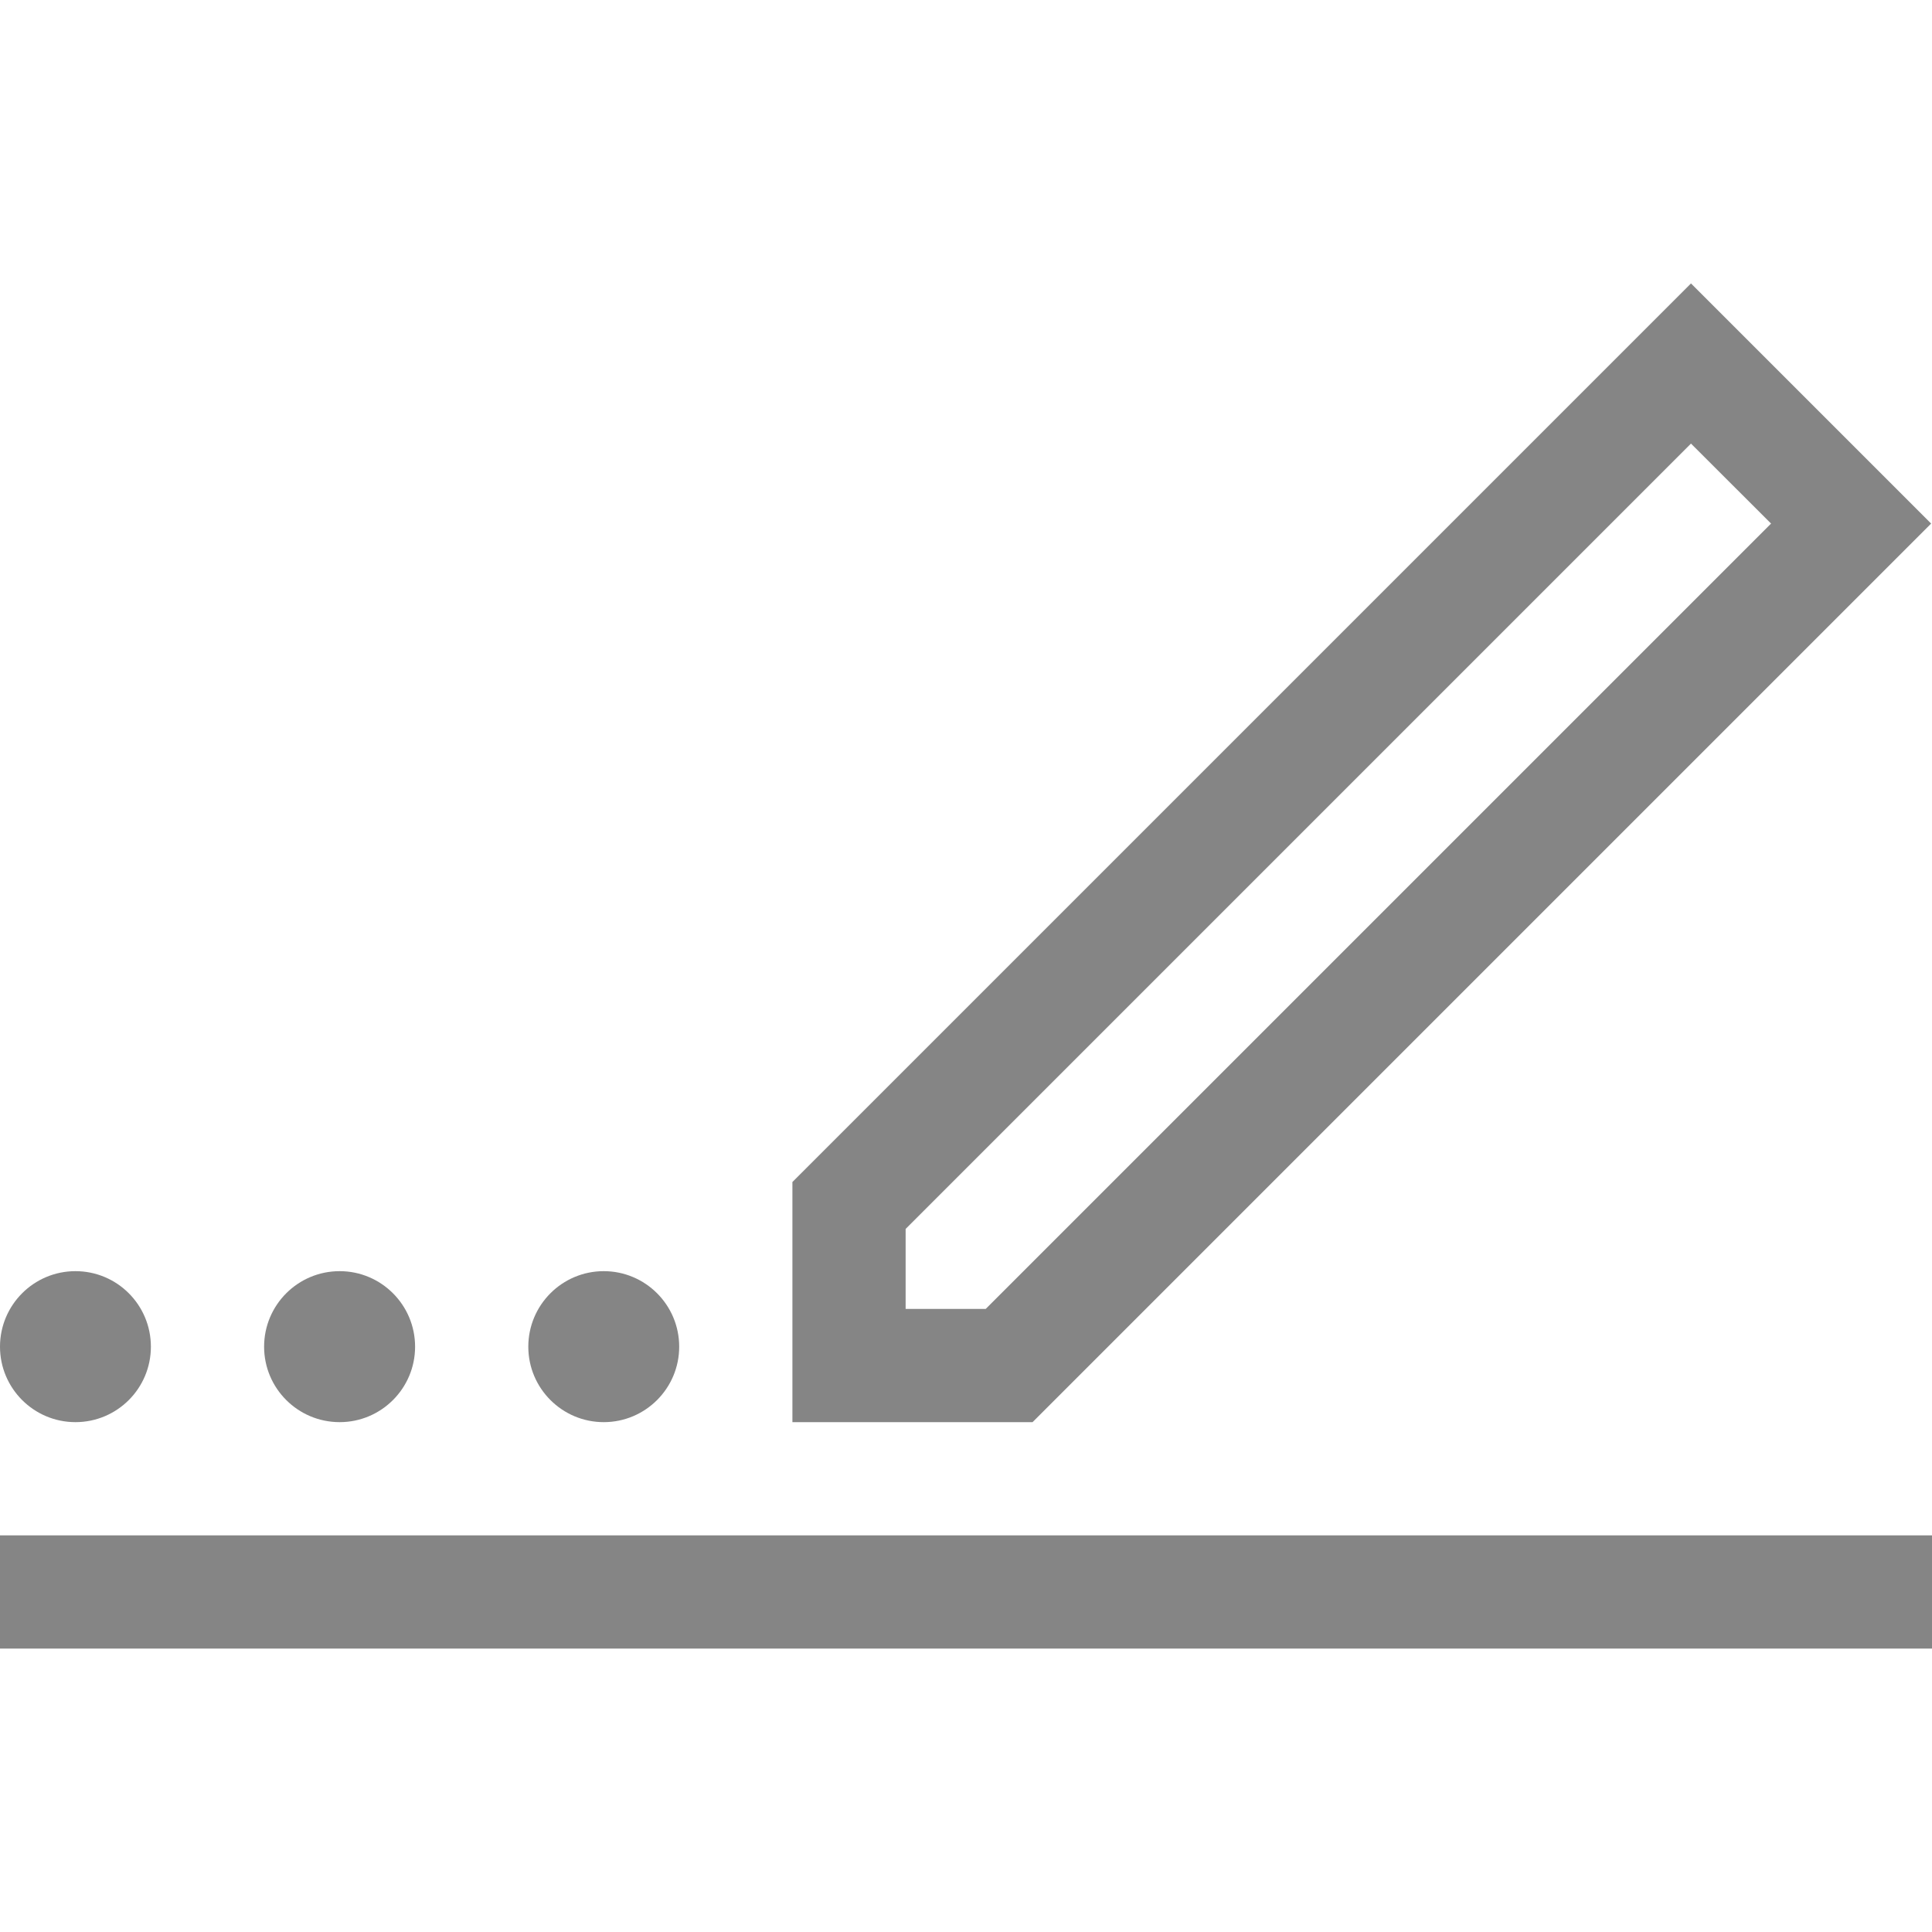 <svg width="20" height="20" viewBox="0 0 20 20" fill="none" xmlns="http://www.w3.org/2000/svg">
<path d="M3.516 14.722C3.947 14.722 4.297 14.372 4.297 13.941C4.297 13.509 3.947 13.159 3.516 13.159C3.084 13.159 2.734 13.509 2.734 13.941C2.734 14.372 3.084 14.722 3.516 14.722Z" fill="#858585"/>
<path d="M0.781 14.722C1.213 14.722 1.562 14.372 1.562 13.941C1.562 13.509 1.213 13.159 0.781 13.159C0.35 13.159 0 13.509 0 13.941C0 14.372 0.35 14.722 0.781 14.722Z" fill="#858585"/>
<path d="M6.25 14.722C6.681 14.722 7.031 14.372 7.031 13.941C7.031 13.509 6.681 13.159 6.25 13.159C5.819 13.159 5.469 13.509 5.469 13.941C5.469 14.372 5.819 14.722 6.25 14.722Z" fill="#858585"/>
<path d="M17.505 2.934L8.203 12.236V14.722H10.689L19.991 5.42L17.505 2.934ZM10.204 13.55H9.375V12.722L17.505 4.592L18.334 5.42L10.204 13.55Z" fill="#858585"/>
<path d="M20 15.894H0V17.066H20V15.894Z" fill="#858585"/>
</svg>
